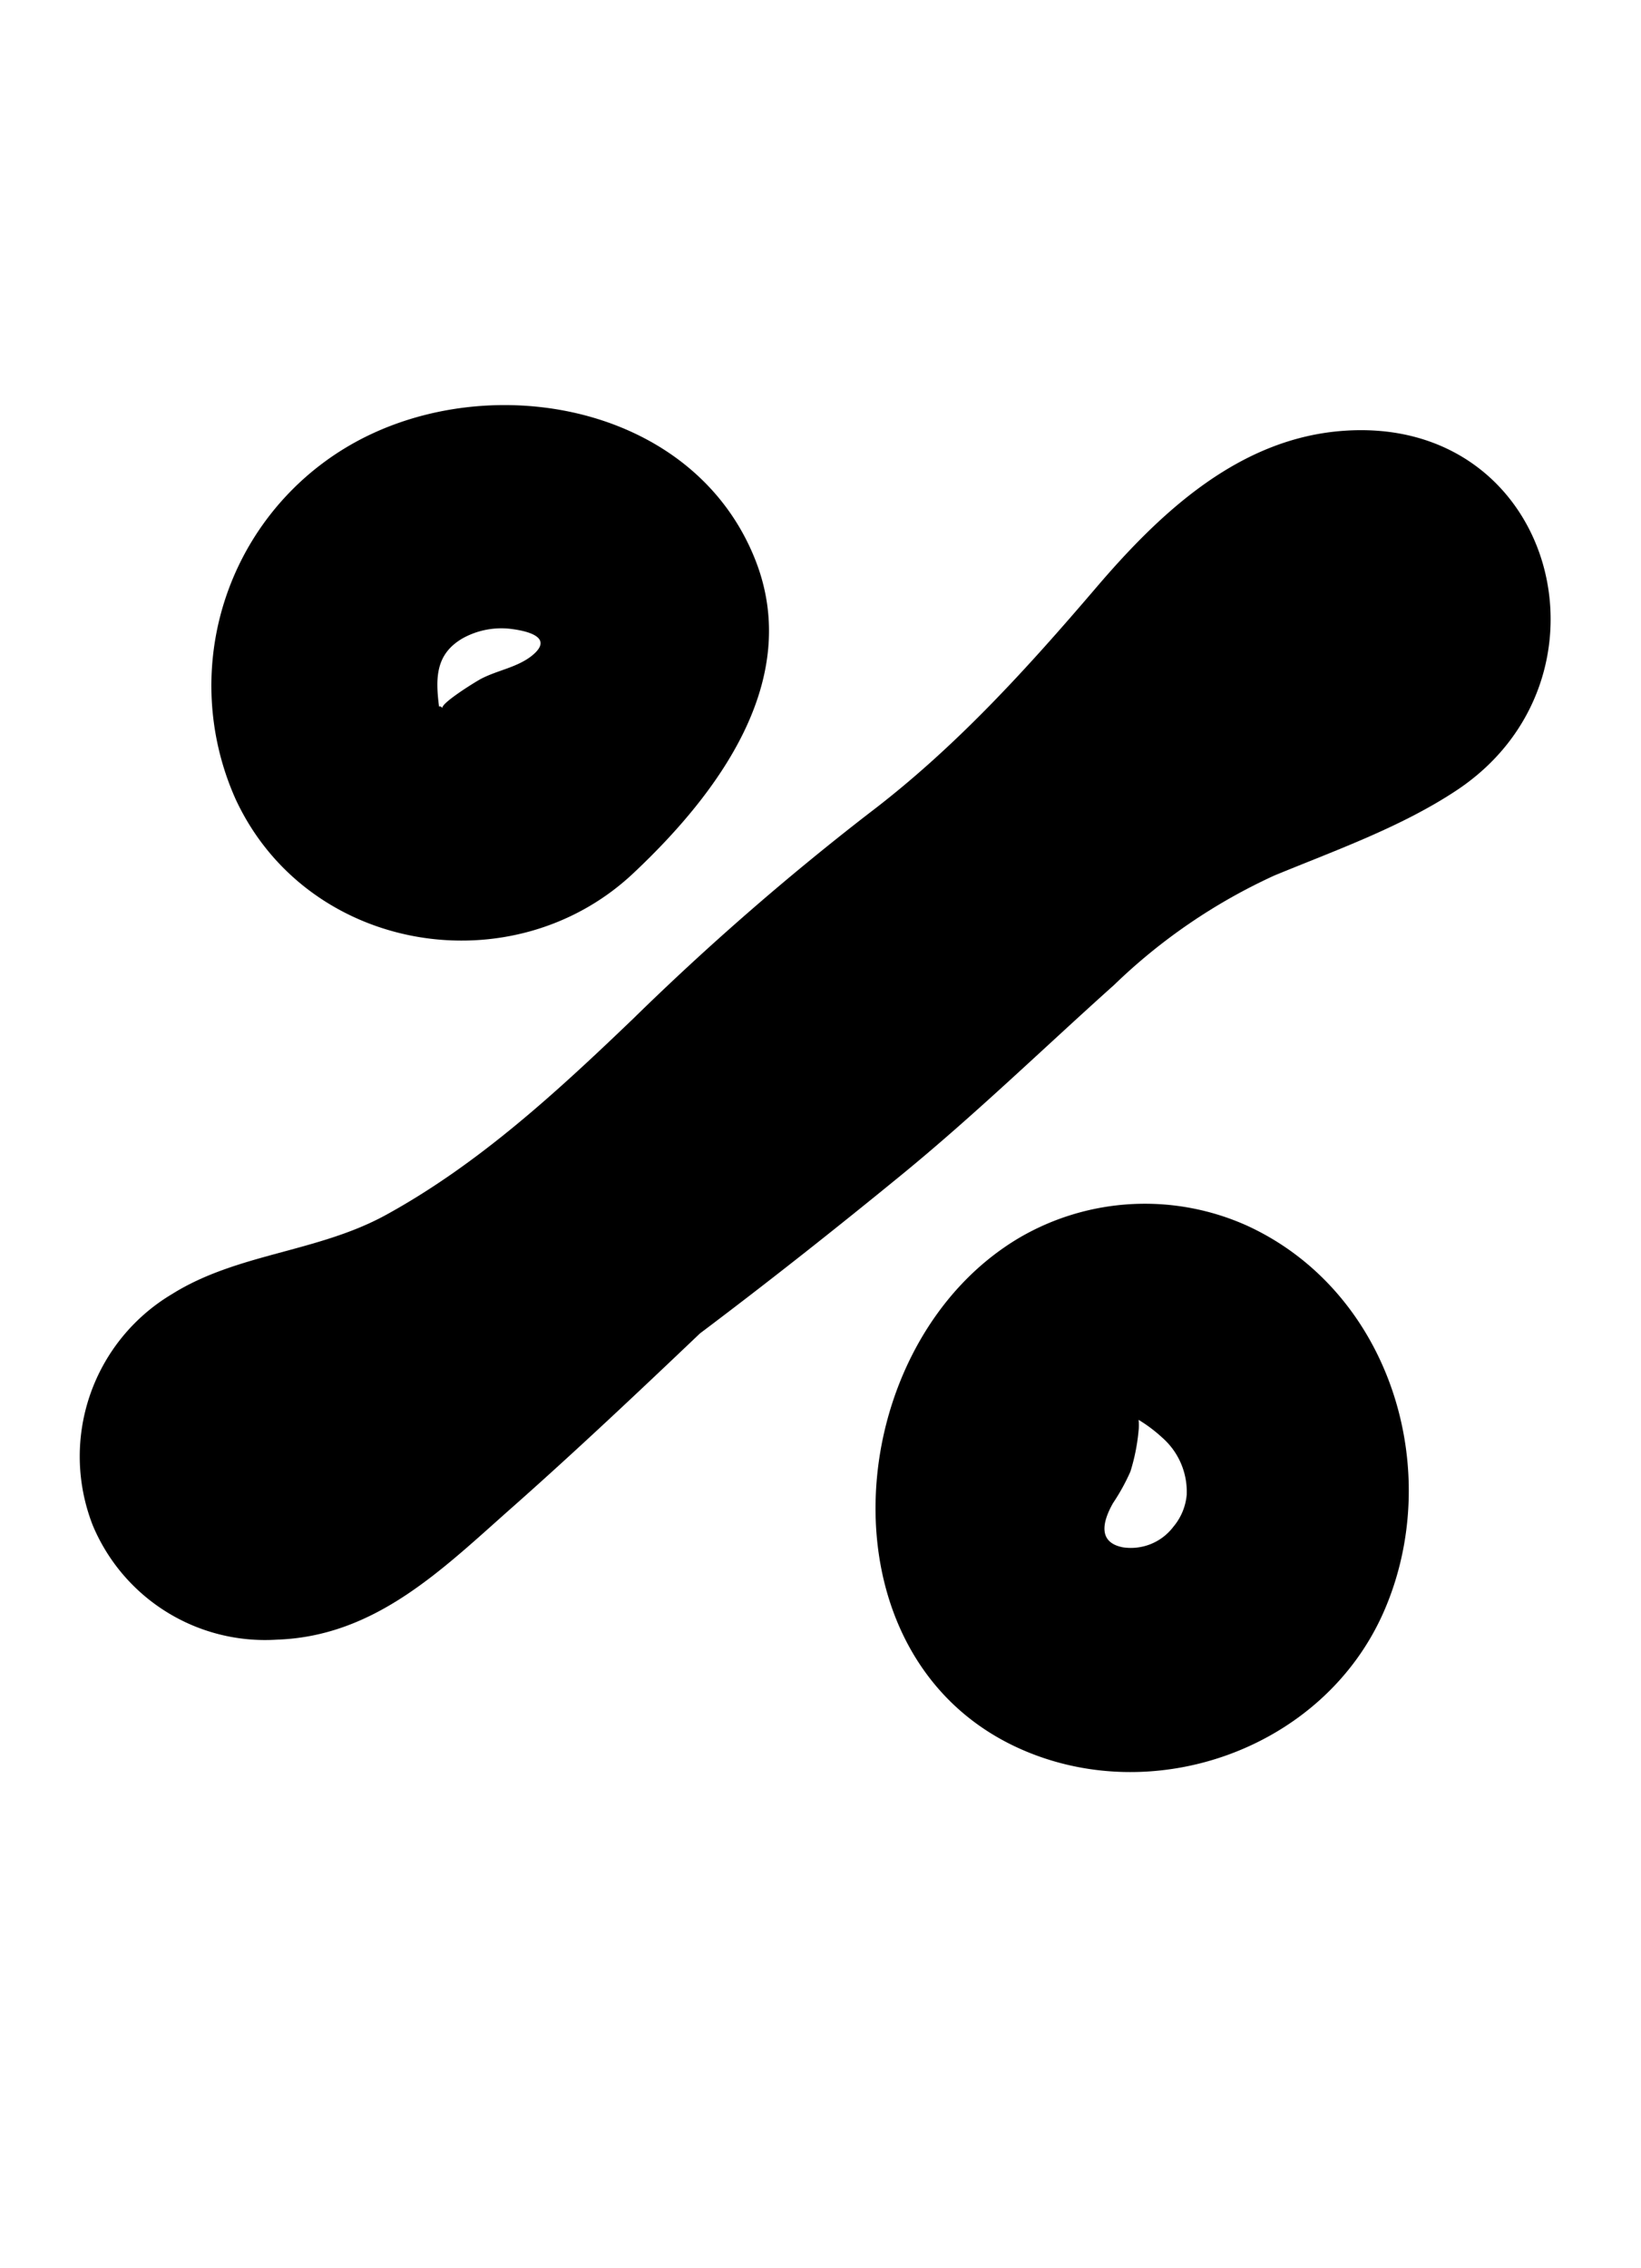 <svg id="Layer_1" data-name="Layer 1" xmlns="http://www.w3.org/2000/svg" viewBox="0 0 120 165.79"><path d="M55.23,40.92C50.91,30,37,27.1,27.13,31.74a20.31,20.31,0,0,0-9.9,26.68c5.24,11.28,20.3,13.72,29.12,5.38C52.51,58,58.71,49.72,55.23,40.92ZM33.87,46.64A5.84,5.84,0,0,1,37.56,46c1.4.2,2.89.74,1.25,2-1.07.8-2.42,1-3.59,1.6-.38.19-3,1.81-2.87,2.17-.05-.11-.25-.2-.24-.08C31.84,49.58,31.83,47.8,33.87,46.64Z"/><path d="M83.15,104.15v0Z"/><path d="M91.2,89.6a18.21,18.21,0,0,0-16.59.84c-13.12,7.68-15,30.49-.21,37.31,9.88,4.55,22.38.12,26.79-9.93C105.69,107.55,101.71,94.43,91.2,89.6Zm-5.39,22a3.9,3.9,0,0,1-3.7,1.51c-1.89-.37-1.45-1.94-.72-3.23a15.12,15.12,0,0,0,1.27-2.3,14.32,14.32,0,0,0,.6-3,3.46,3.46,0,0,0,0-.79A10.8,10.8,0,0,1,85,105.1a5.26,5.26,0,0,1,1.78,4.16A4.2,4.2,0,0,1,85.81,111.6Z"/><path d="M98.28,31.49c-7.63.53-13.38,5.92-18.1,11.44-5.13,6-10.35,11.76-16.67,16.55a196.45,196.45,0,0,0-17.22,15C40.73,79.81,35,85.1,28.19,88.83c-5,2.73-10.85,2.78-15.63,5.78a13.81,13.81,0,0,0-5.77,16.91,13.66,13.66,0,0,0,13.46,8.34c7.29-.25,12.18-5.24,17.33-9.78,4.63-4.1,9.13-8.35,13.61-12.61,5-3.76,9.92-7.65,14.75-11.6C71.33,81.46,76.3,76.63,81.47,72A41.91,41.91,0,0,1,93.19,64c4.41-1.82,9.19-3.51,13.21-6.15C118.82,49.75,113.82,30.4,98.28,31.49Z"/></svg>